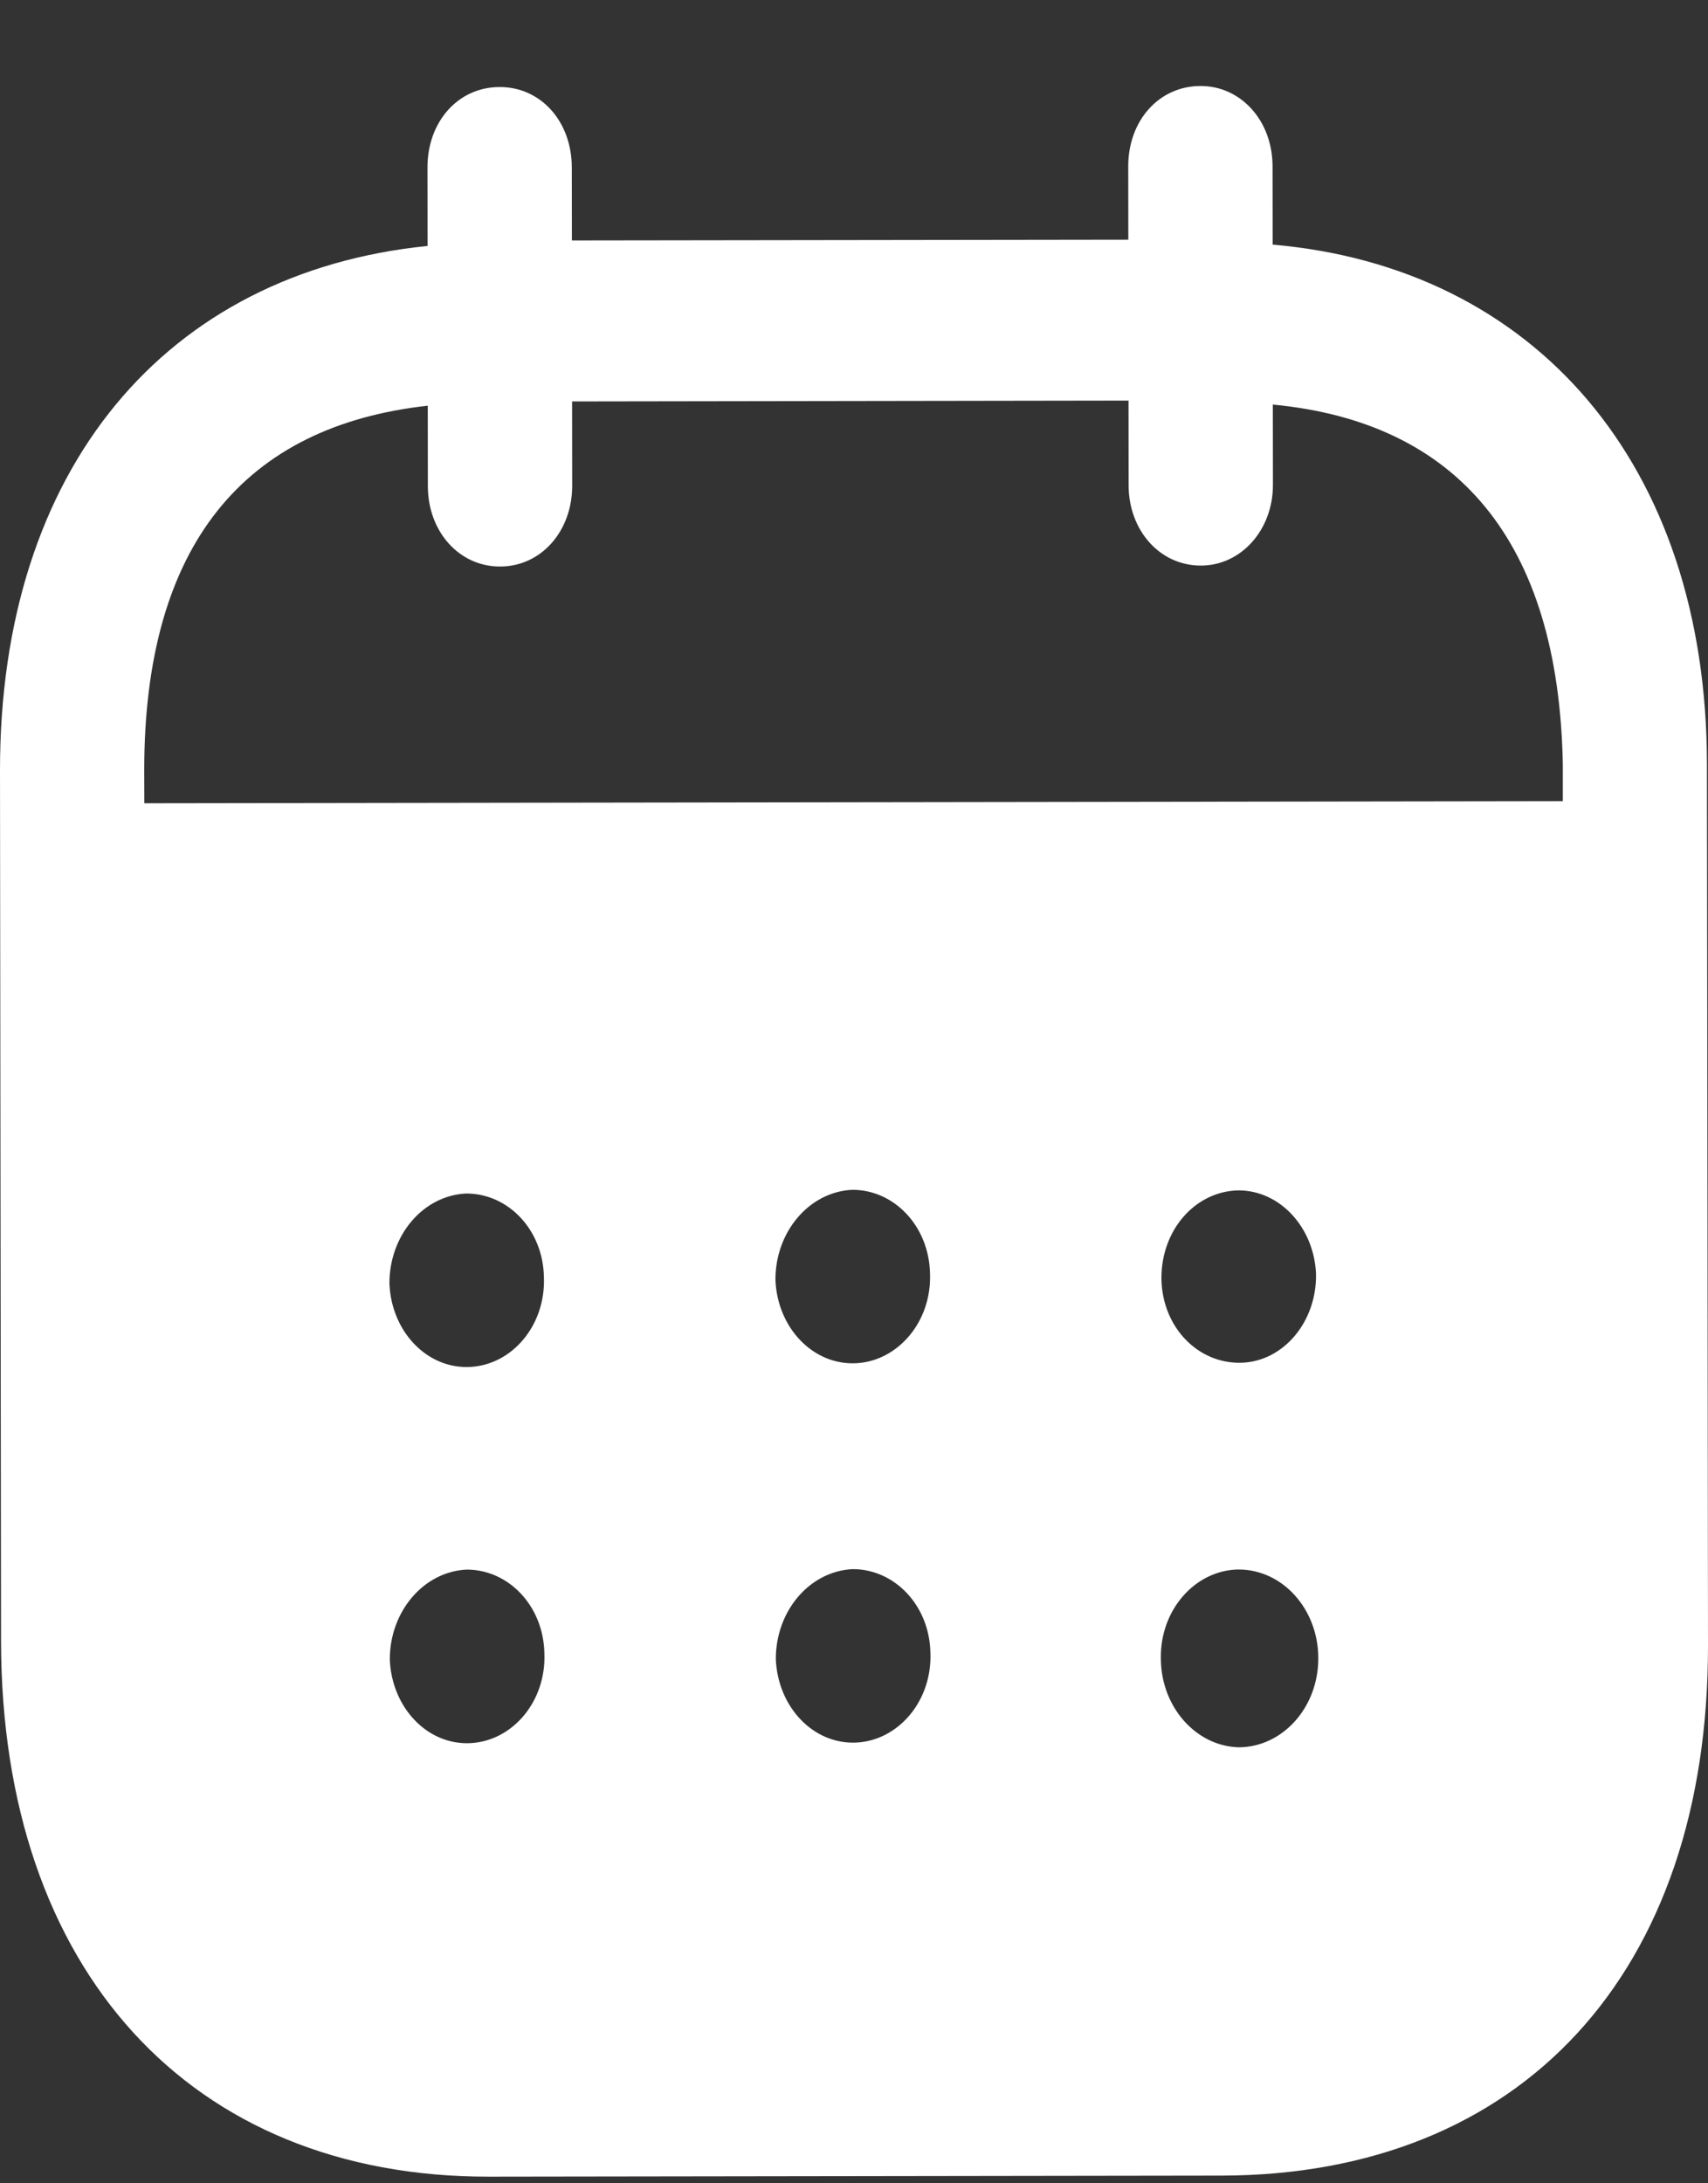<svg width="18" height="23" viewBox="0 0 18 23" fill="none" xmlns="http://www.w3.org/2000/svg">
<rect x="0" y="0" width="18" height="23" fill="#333333" stroke="none"/>
<path fill-rule="evenodd" clip-rule="evenodd" d="M13.411 1.752L13.412 2.577C16.166 2.815 17.986 4.882 17.989 8.052L18 17.331C18.004 20.787 16.032 22.914 12.872 22.919L5.152 22.93C2.011 22.935 0.015 20.758 0.011 17.291L6.64975e-06 8.122C-0.004 4.931 1.752 2.869 4.506 2.591L4.505 1.765C4.504 1.281 4.83 0.917 5.264 0.917C5.699 0.915 6.025 1.279 6.026 1.763L6.027 2.533L11.891 2.525L11.89 1.754C11.889 1.27 12.215 0.907 12.65 0.906C13.074 0.904 13.41 1.268 13.411 1.752ZM1.521 8.462L16.47 8.44V8.055C16.427 5.688 15.349 4.446 13.414 4.262L13.415 5.109C13.415 5.582 13.08 5.958 12.656 5.958C12.221 5.959 11.894 5.585 11.894 5.111L11.893 4.22L6.029 4.229L6.03 5.119C6.03 5.593 5.705 5.968 5.27 5.968C4.836 5.969 4.509 5.596 4.509 5.121L4.508 4.274C2.583 4.486 1.518 5.732 1.52 8.119L1.521 8.462ZM12.24 13.464V13.476C12.25 13.983 12.625 14.367 13.08 14.356C13.524 14.344 13.879 13.925 13.869 13.418C13.848 12.934 13.492 12.539 13.049 12.54C12.594 12.551 12.239 12.958 12.24 13.464ZM13.055 18.407C12.601 18.395 12.235 17.978 12.234 17.472C12.224 16.966 12.588 16.546 13.043 16.534H13.053C13.517 16.534 13.893 16.951 13.893 17.469C13.894 17.986 13.518 18.405 13.055 18.407ZM8.172 13.482C8.192 13.988 8.568 14.383 9.022 14.361C9.466 14.338 9.821 13.92 9.801 13.414C9.79 12.918 9.425 12.533 8.981 12.534C8.527 12.556 8.171 12.976 8.172 13.482ZM9.026 18.357C8.572 18.379 8.197 17.984 8.176 17.477C8.176 16.971 8.53 16.553 8.985 16.53C9.429 16.529 9.795 16.914 9.805 17.408C9.826 17.916 9.47 18.334 9.026 18.357ZM4.104 13.521C4.124 14.027 4.5 14.423 4.954 14.4C5.399 14.378 5.753 13.959 5.732 13.452C5.723 12.957 5.357 12.572 4.912 12.573C4.458 12.595 4.103 13.014 4.104 13.521ZM4.958 18.363C4.504 18.386 4.129 17.989 4.108 17.483C4.107 16.977 4.463 16.557 4.917 16.535C5.361 16.534 5.727 16.919 5.737 17.415C5.758 17.921 5.404 18.34 4.958 18.363Z" fill="white"/>
</svg>
